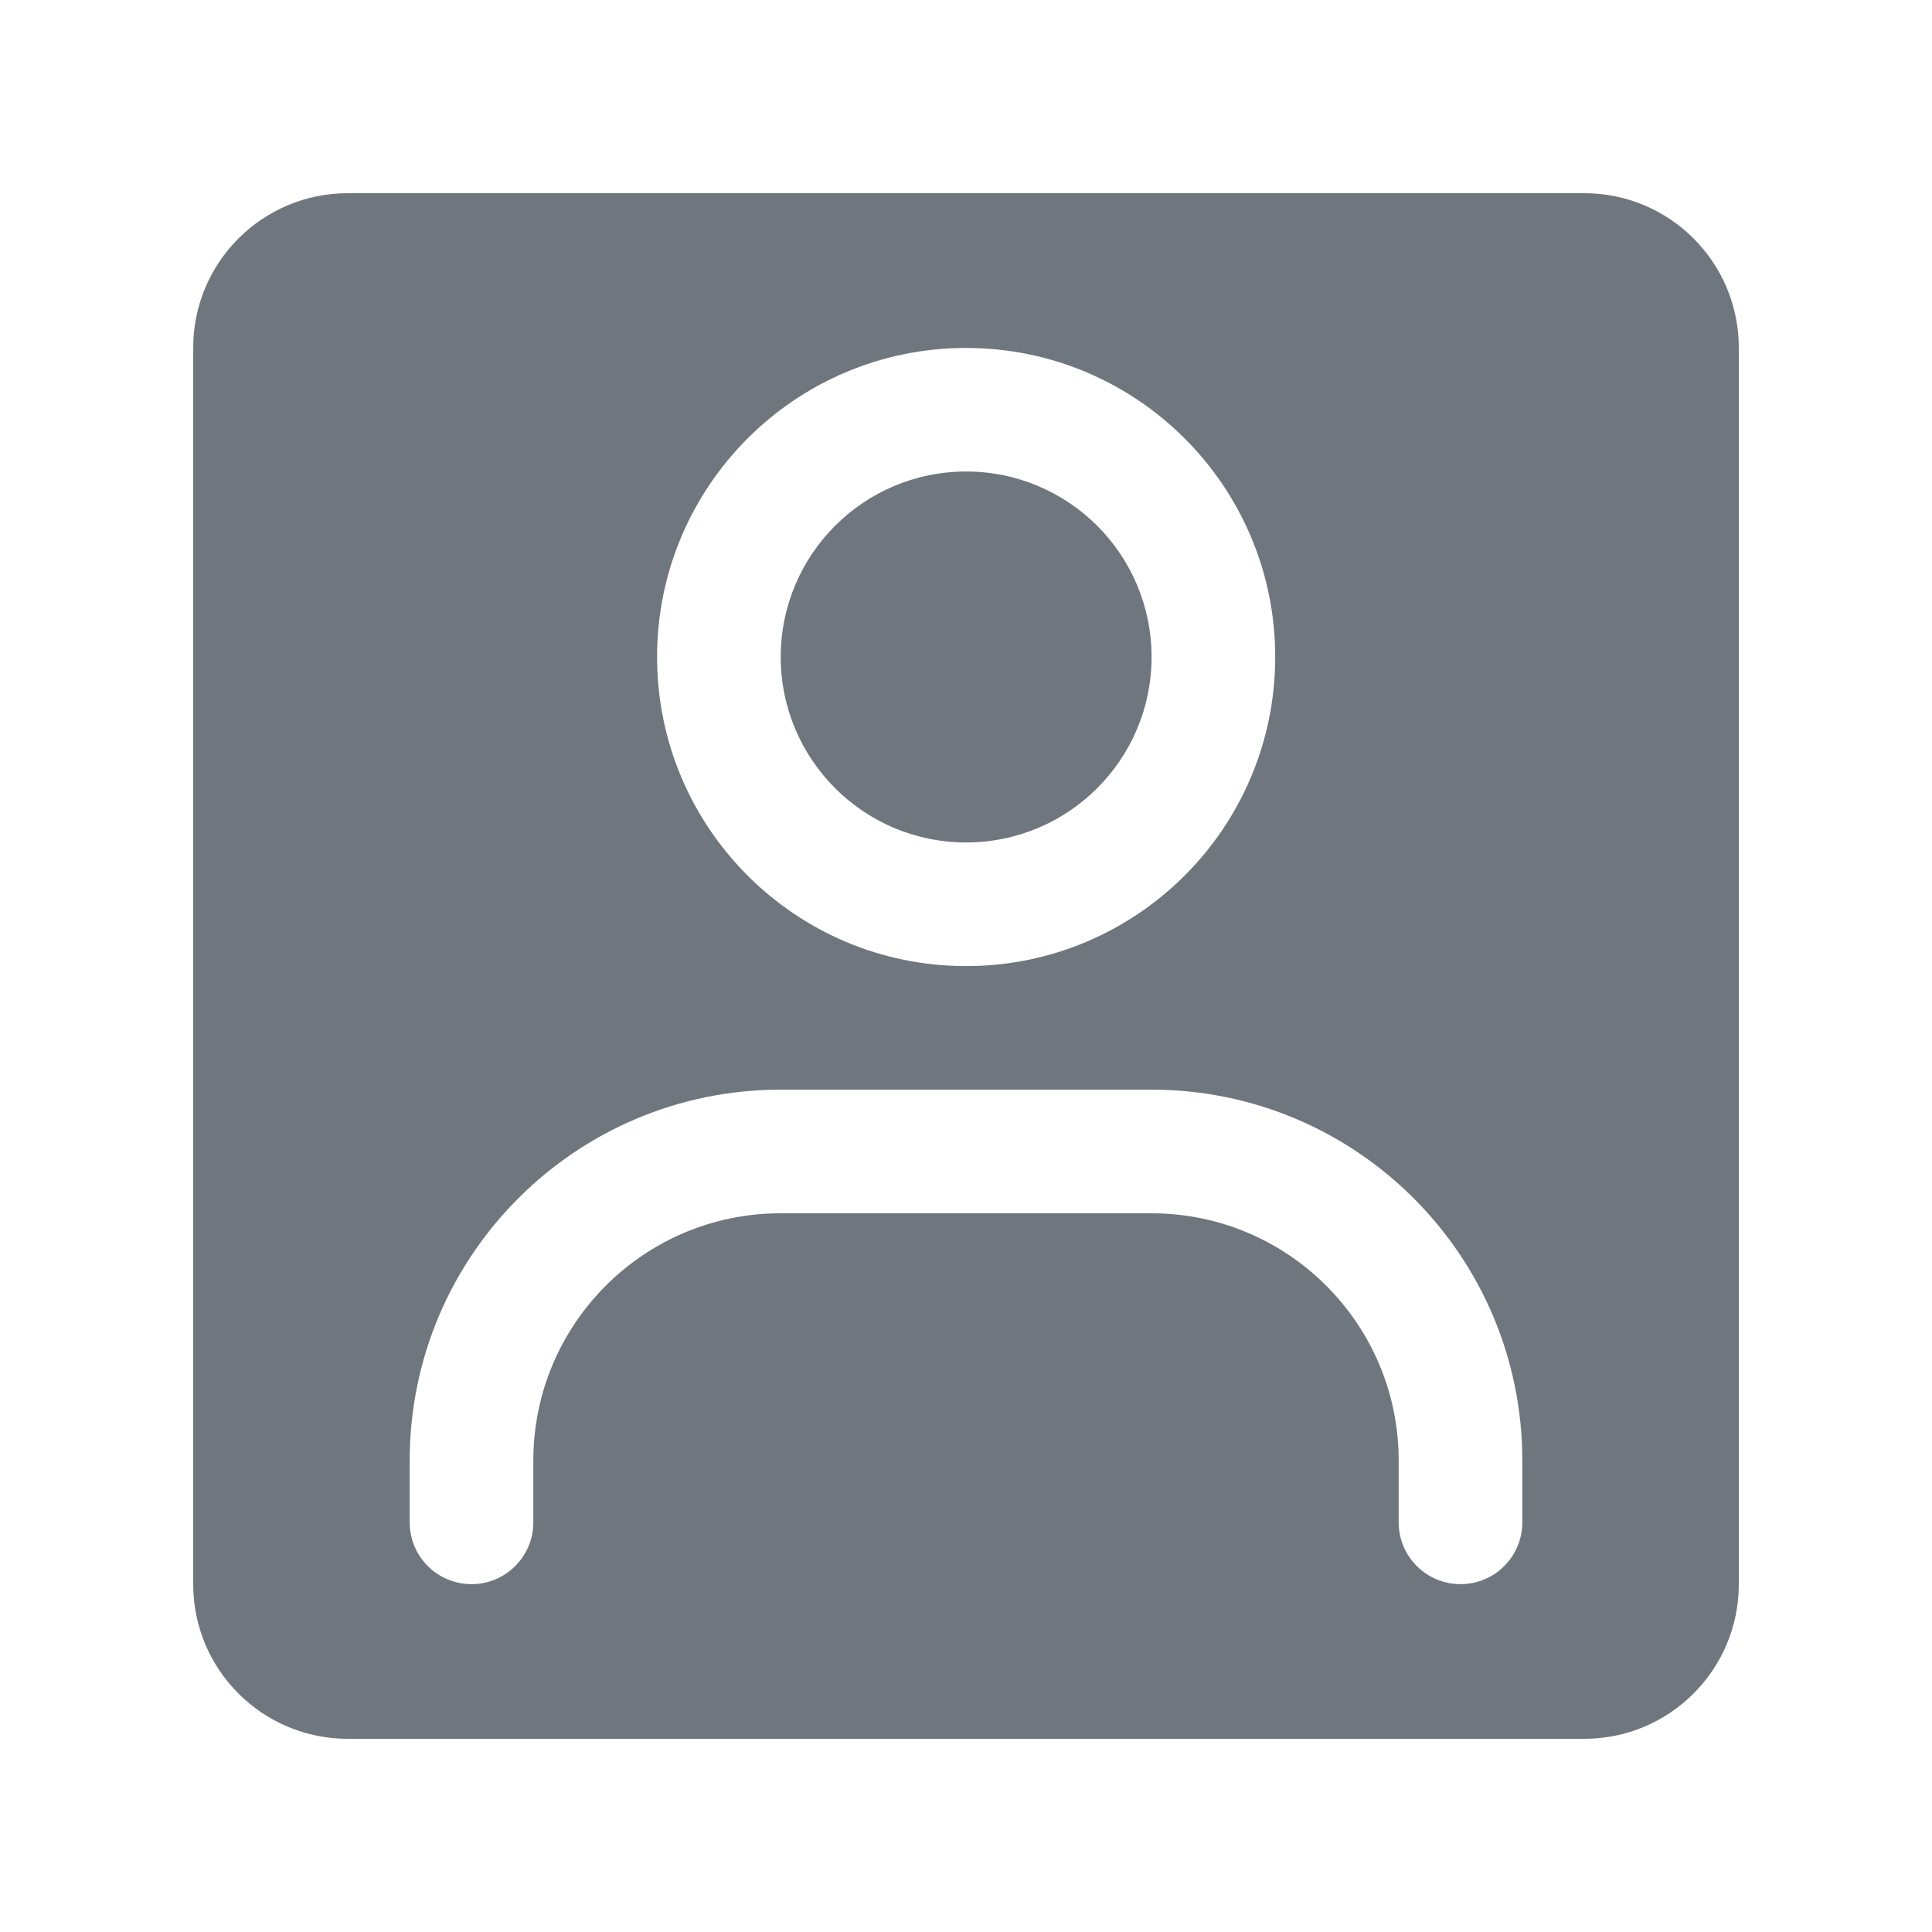 <svg width="20" height="20" viewBox="0 0 20 20" fill="none" xmlns="http://www.w3.org/2000/svg">
<path fill-rule="evenodd" clip-rule="evenodd" d="M3.6 18C2.716 18 2 17.284 2 16.4L2 3.6C2 2.716 2.716 2 3.6 2L16.4 2C17.284 2 18 2.716 18 3.6V16.4C18 17.284 17.284 18 16.4 18H3.6ZM10.001 8.721C11.062 8.721 11.921 7.861 11.921 6.801C11.921 5.741 11.062 4.881 10.001 4.881C8.941 4.881 8.082 5.741 8.082 6.801C8.082 7.861 8.941 8.721 10.001 8.721ZM10.001 10.001C11.768 10.001 13.201 8.568 13.201 6.801C13.201 5.034 11.768 3.602 10.001 3.602C8.234 3.602 6.802 5.034 6.802 6.801C6.802 8.568 8.234 10.001 10.001 10.001ZM5.521 15.12C5.521 13.706 6.667 12.56 8.08 12.56H11.92C13.333 12.56 14.479 13.706 14.479 15.12V15.759C14.479 16.113 14.766 16.399 15.119 16.399C15.473 16.399 15.759 16.113 15.759 15.759V15.12C15.759 12.999 14.04 11.28 11.92 11.28H8.08C5.96 11.28 4.241 12.999 4.241 15.12V15.759C4.241 16.113 4.527 16.399 4.881 16.399C5.234 16.399 5.521 16.113 5.521 15.759V15.12Z" fill="#6F767E"/>
</svg>
